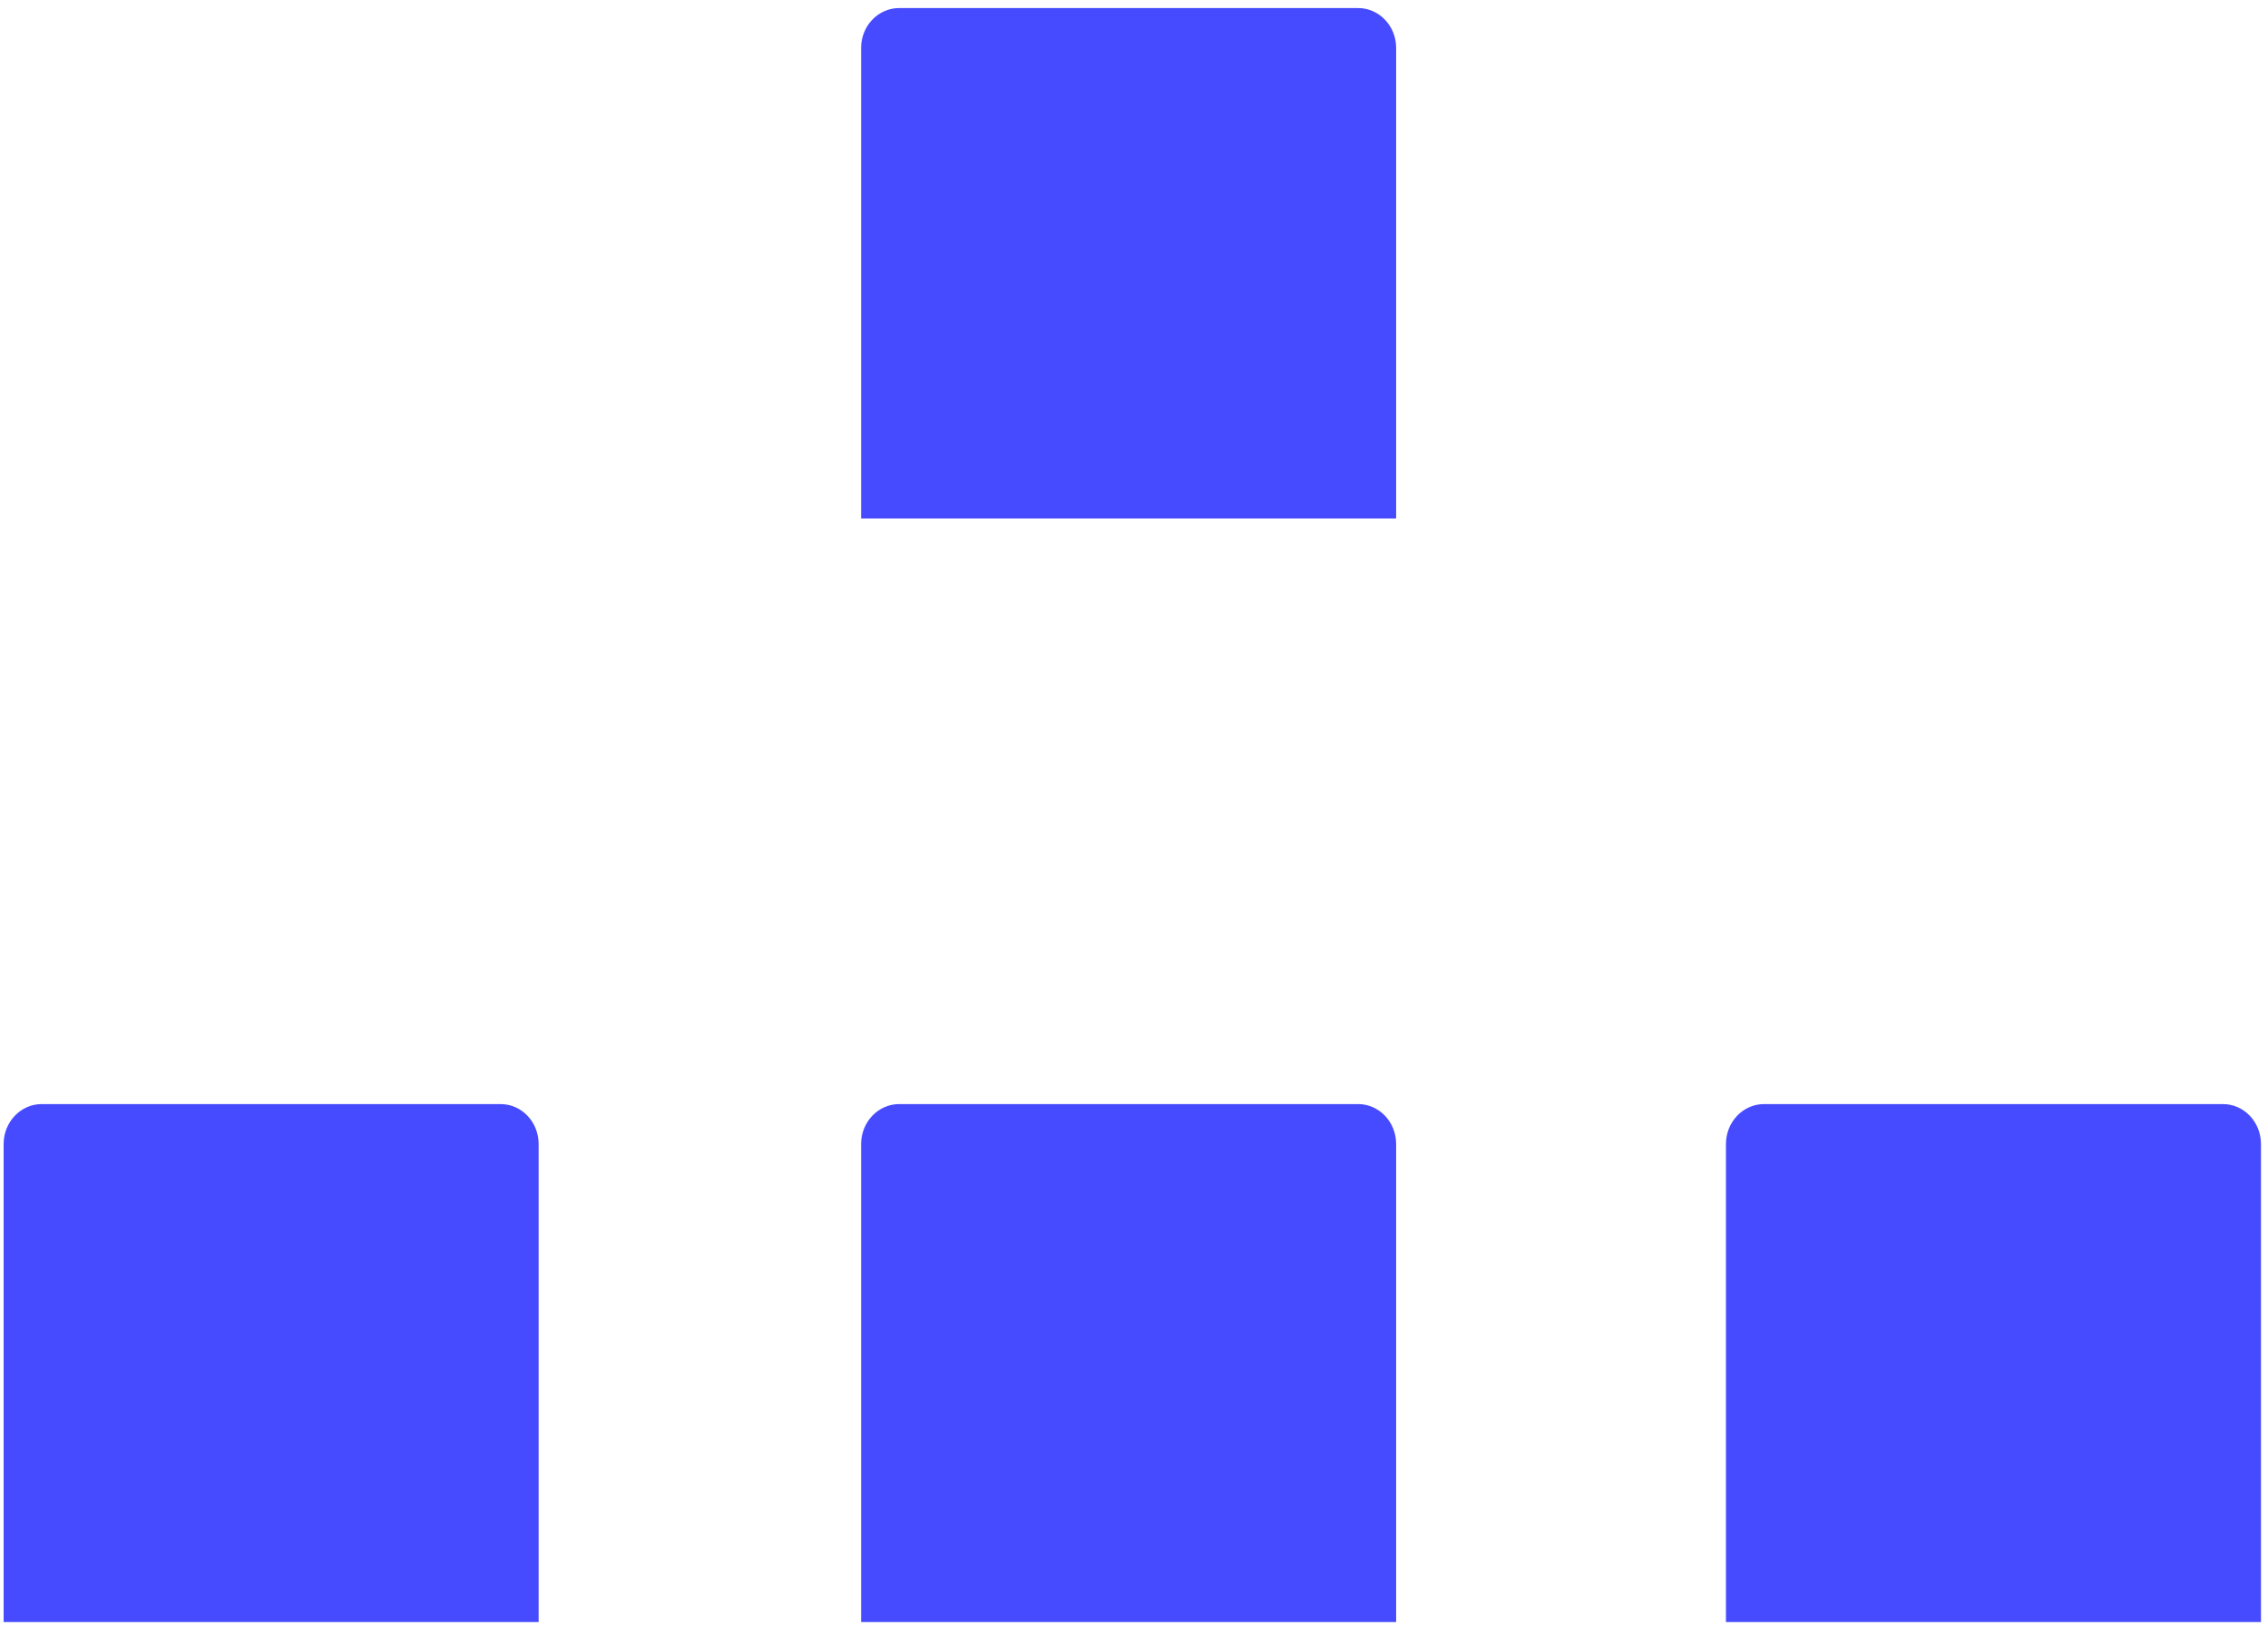 <?xml version="1.0" encoding="UTF-8" standalone="no"?><svg width='154' height='111' viewBox='0 0 154 111' fill='none' xmlns='http://www.w3.org/2000/svg'>
<path d='M58.471 3.252C58.471 1.758 59.628 0.547 61.054 0.547H92.216C93.643 0.547 94.8 1.76 94.8 3.252V35.204H58.471V3.252ZM0.246 77.673C0.246 76.174 1.403 74.958 2.829 74.958H33.991C35.418 74.958 36.574 76.168 36.574 77.673V110.124H0.246V77.673ZM58.471 77.673C58.471 76.174 59.628 74.958 61.054 74.958H92.216C93.643 74.958 94.8 76.168 94.8 77.673V110.124H58.471V77.673ZM117.194 77.673C117.194 76.174 118.351 74.958 119.778 74.958H150.939C152.366 74.958 153.523 76.168 153.523 77.673V110.124H117.194V77.673Z' fill='#474BFF'/>
</svg>
